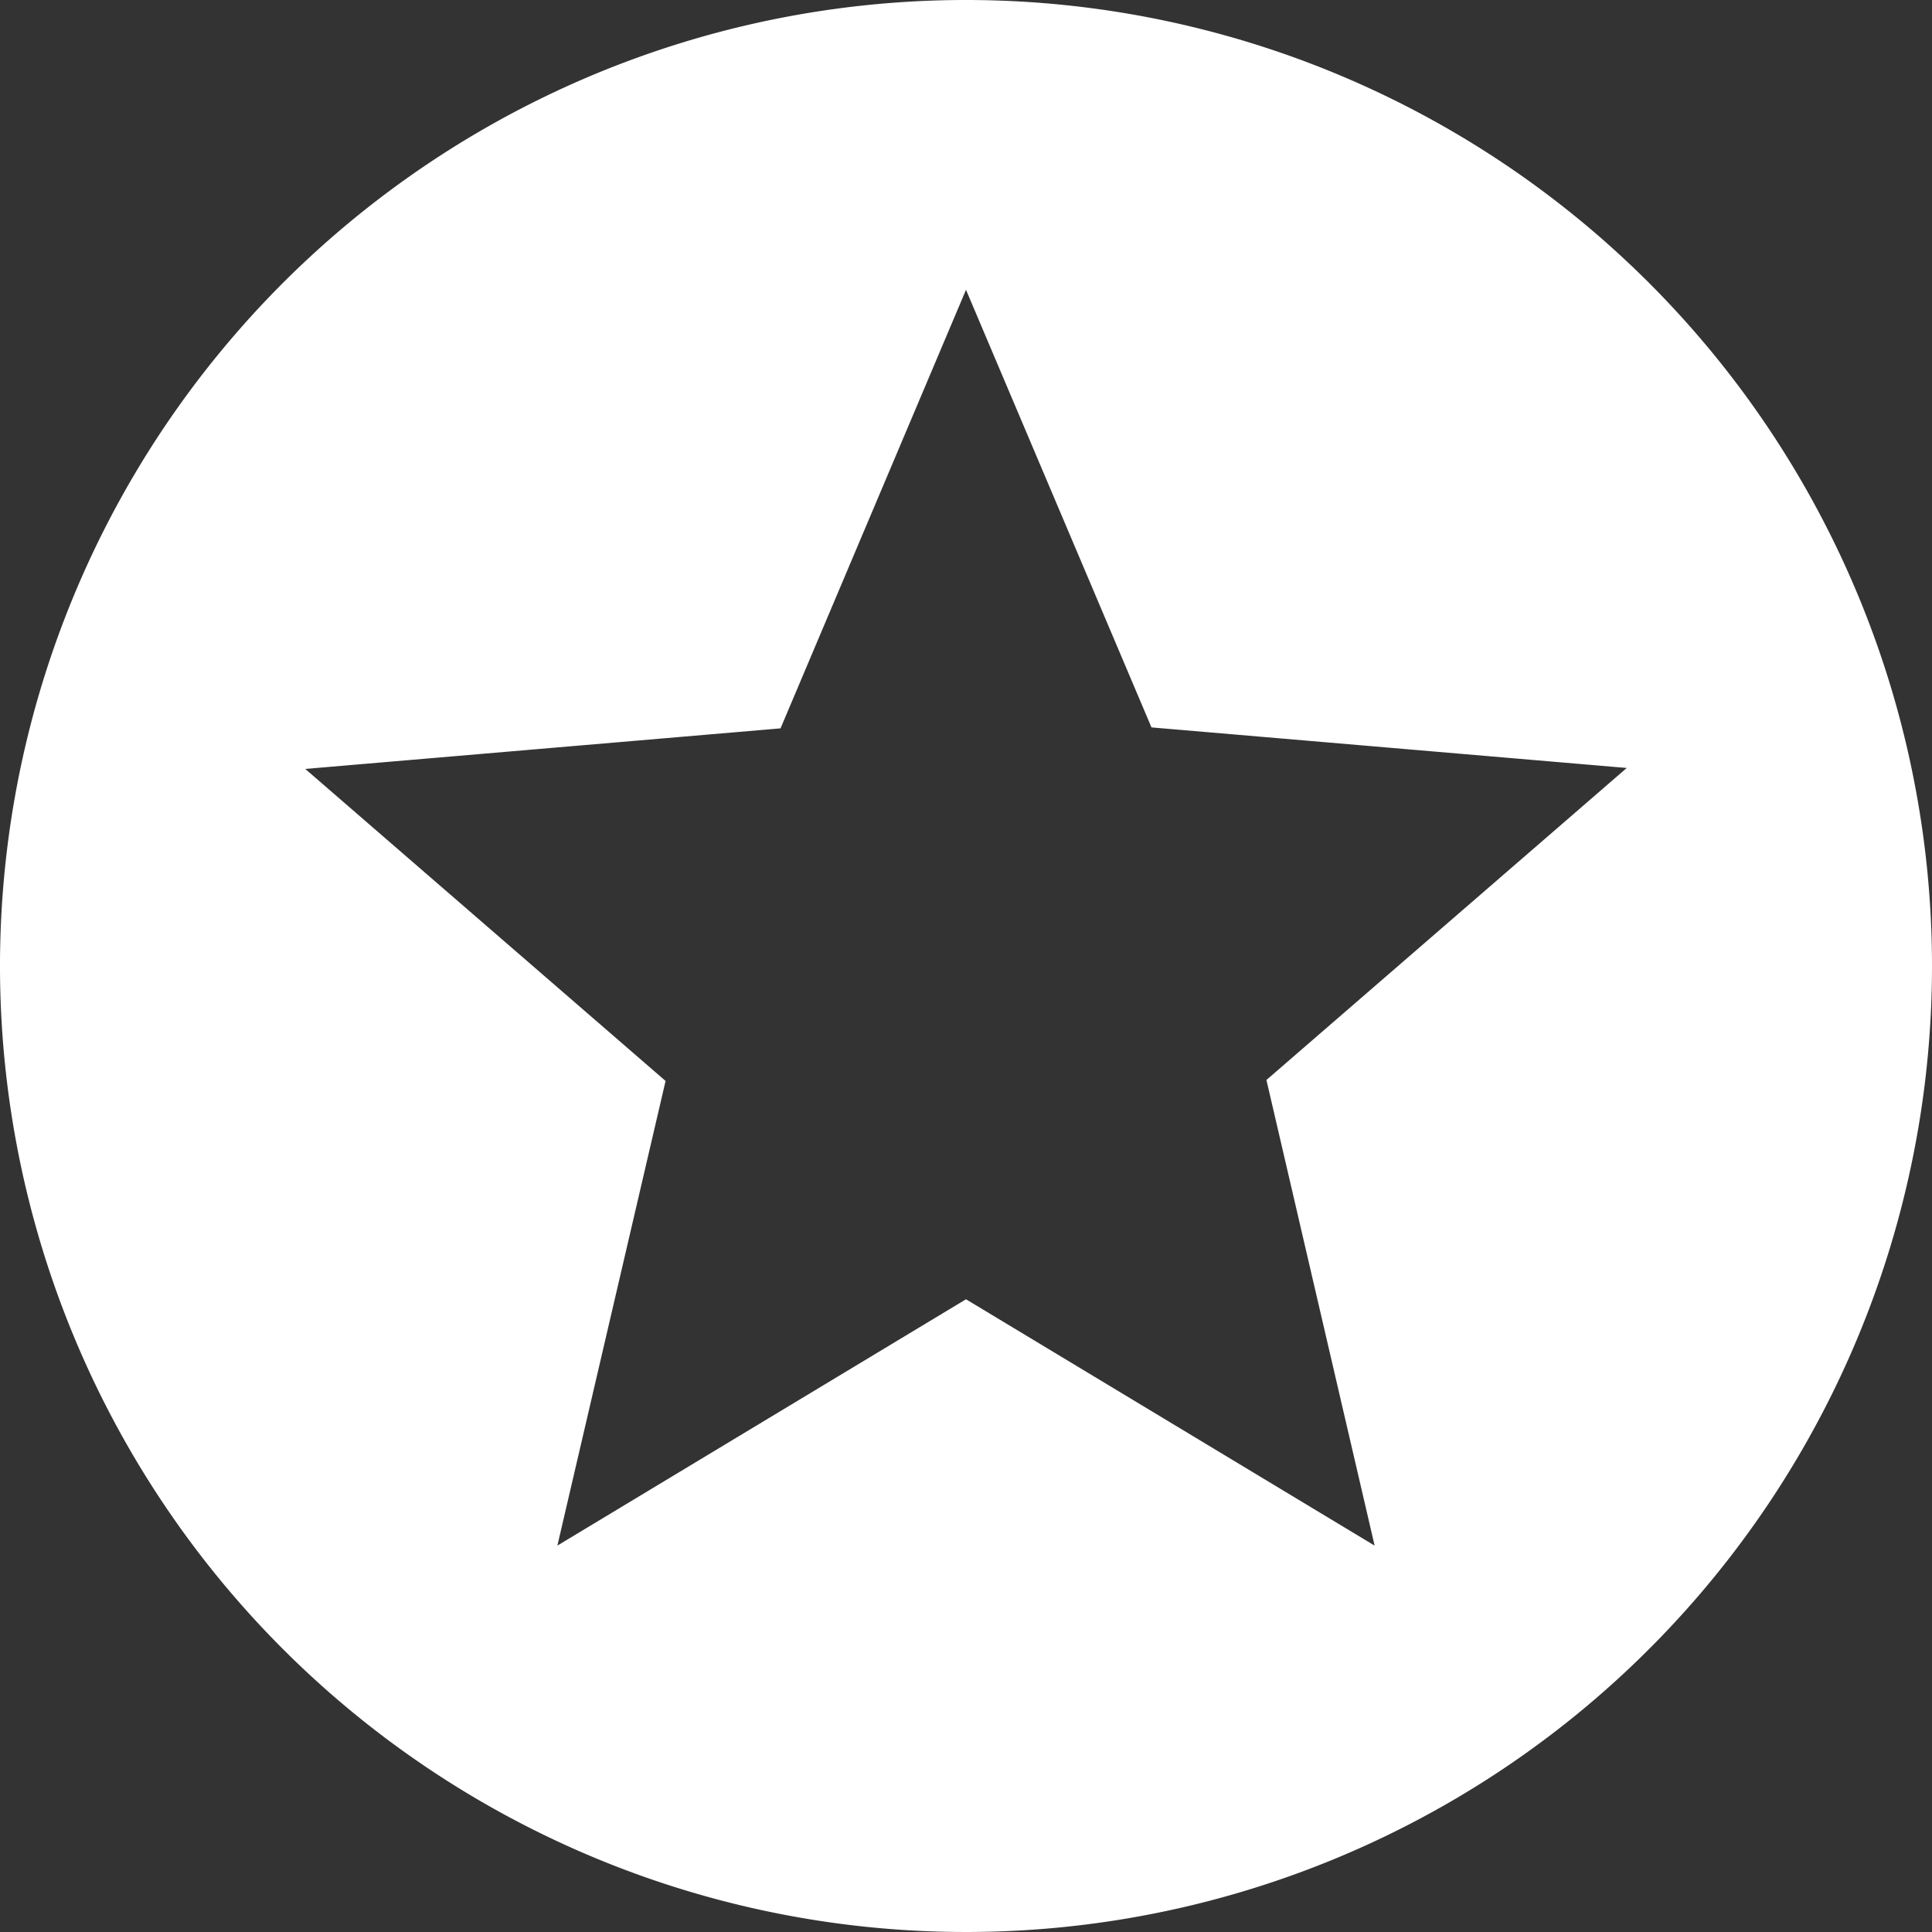 <svg xmlns="http://www.w3.org/2000/svg" width="20" height="20" viewBox="0 0 20 20"><rect x="0" y="0" width="20" height="20" fill="#333333" stroke="none"/><path d="M12.99,3A10,10,0,1,0,23,13,10,10,0,0,0,12.99,3Zm4.24,16L13,16.45,8.77,19l1.12-4.81L6.16,10.96l4.92-.42L13,6l1.92,4.53,4.92.42-3.73,3.23L17.23,19Z" transform="translate(-3 -3)" fill="#fff"/></svg>
